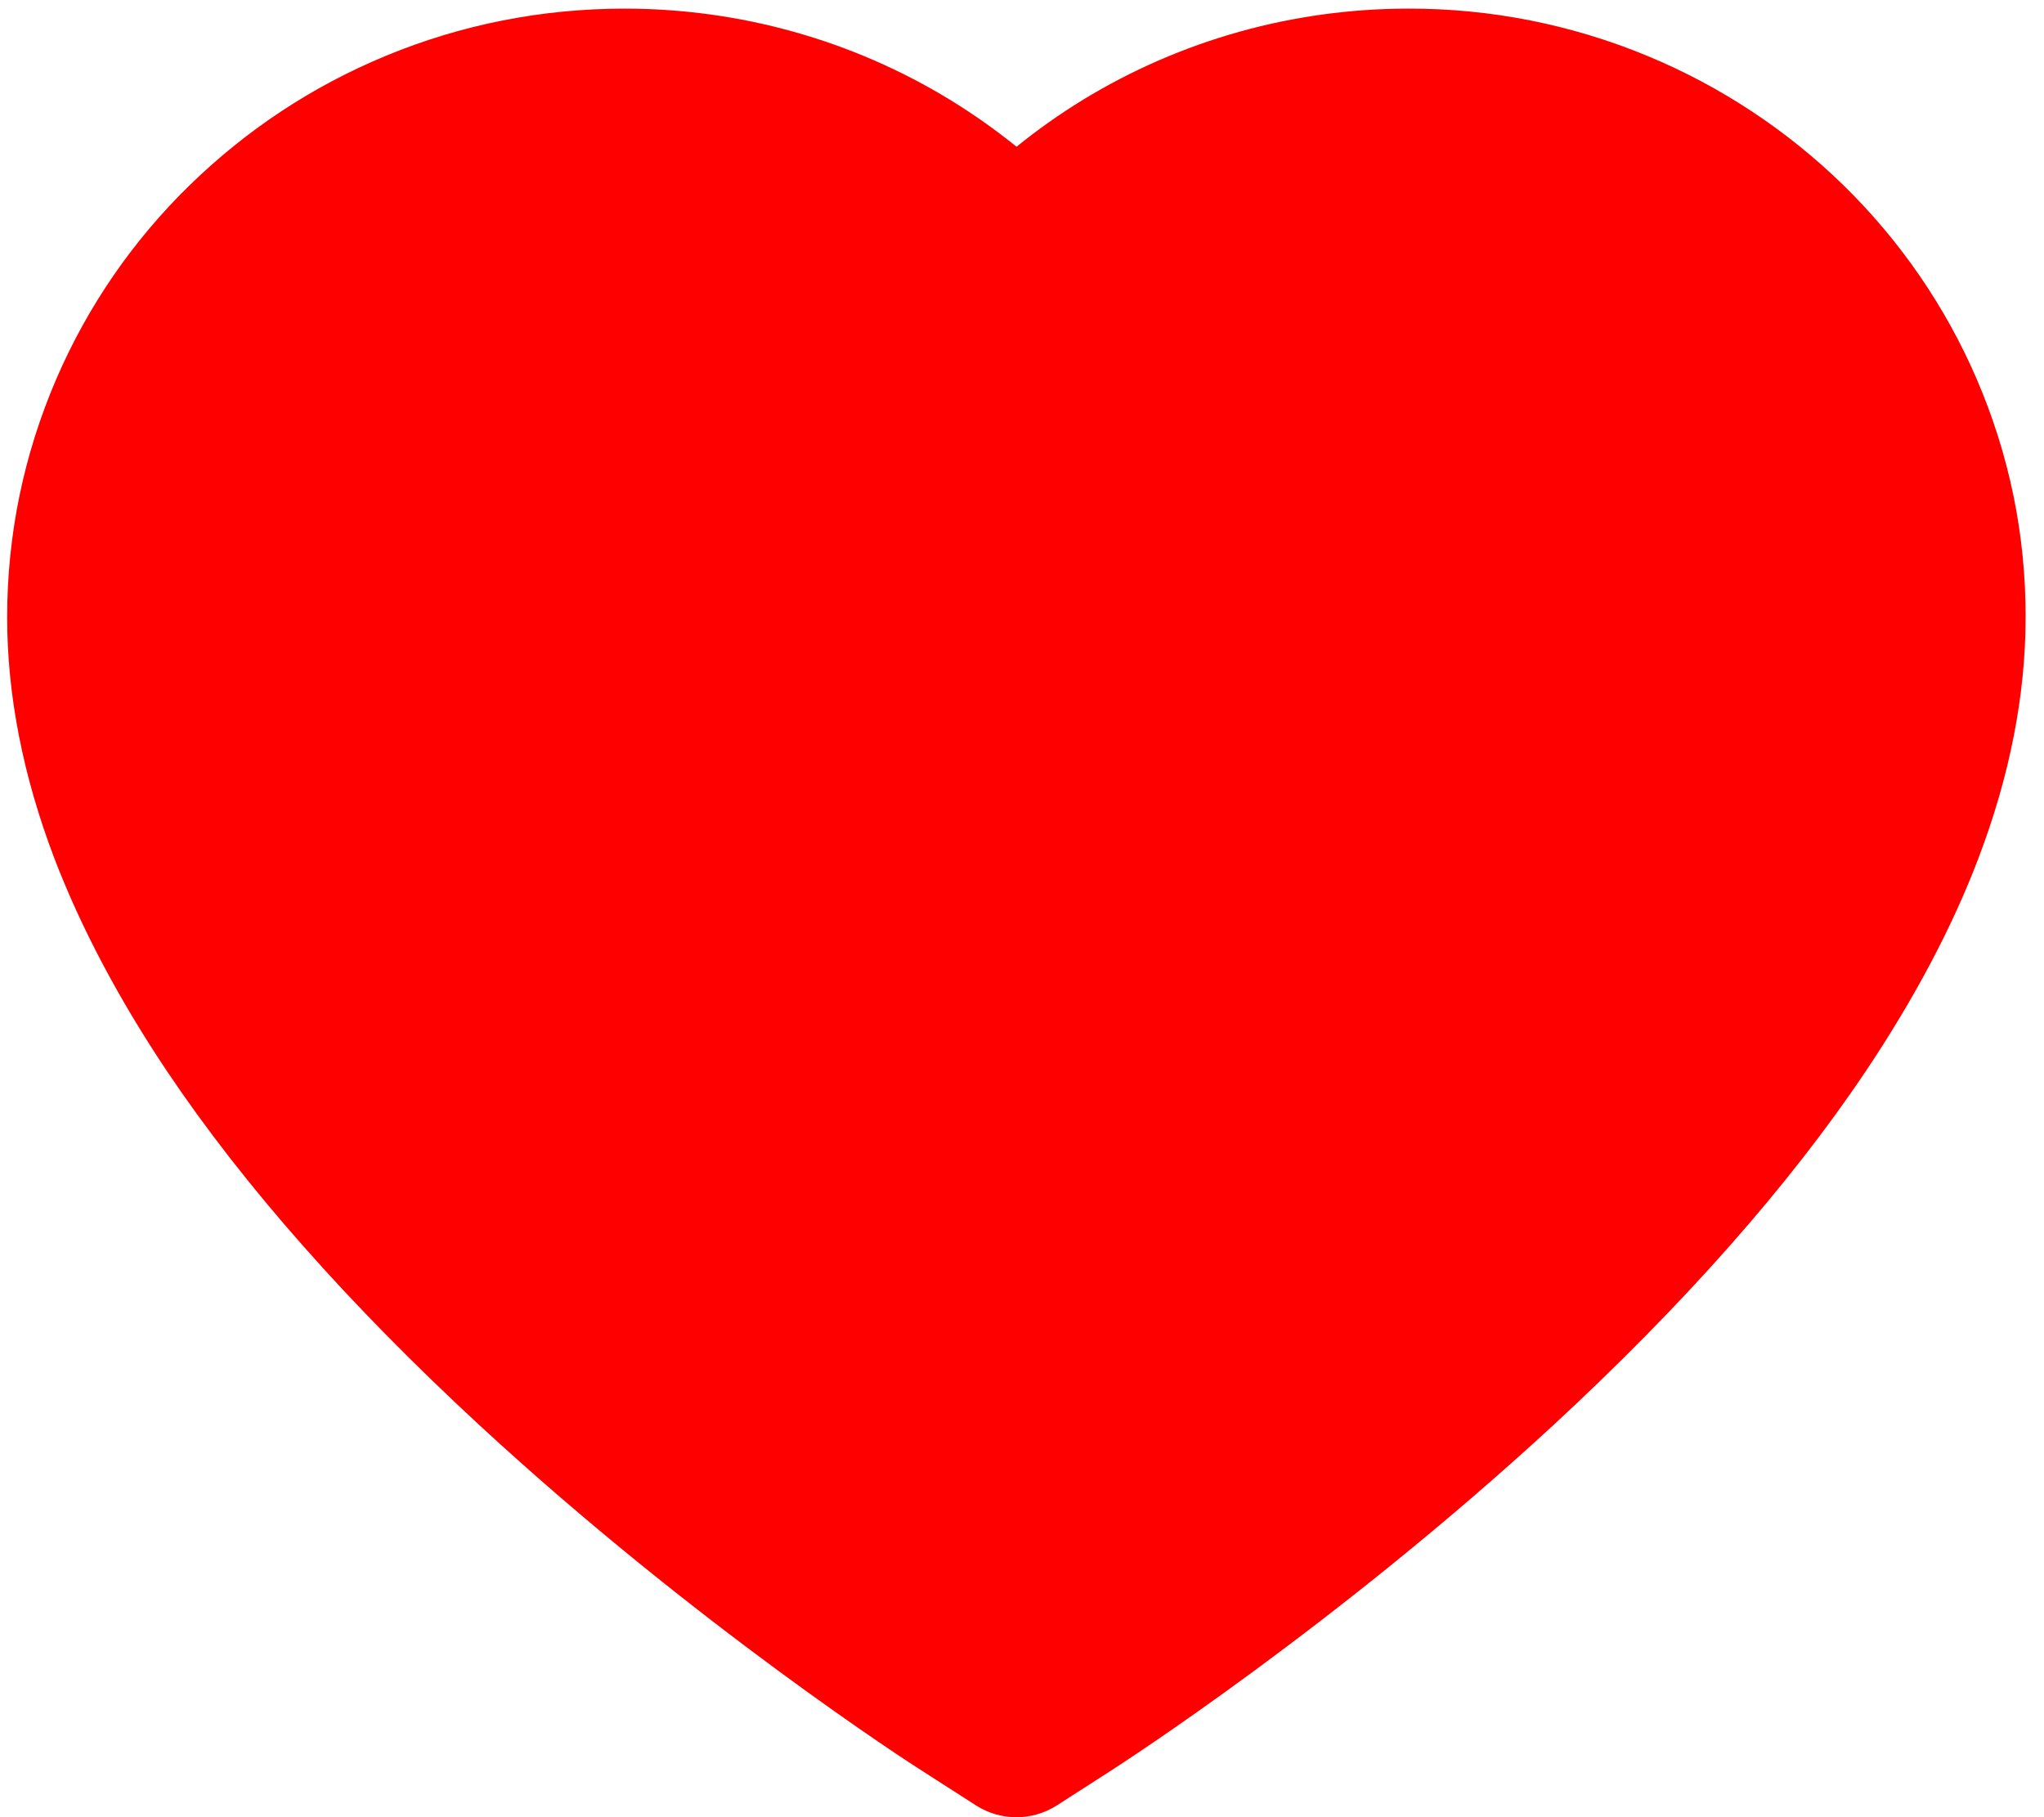 <svg width="18" height="16" viewBox="0 0 18 16" fill="none" xmlns="http://www.w3.org/2000/svg">
<path d="M17.408 3.339C17.133 2.7 16.735 2.122 16.238 1.635C15.74 1.148 15.153 0.76 14.509 0.493C13.841 0.216 13.125 0.074 12.402 0.076C11.388 0.076 10.398 0.353 9.538 0.878C9.332 1.004 9.137 1.142 8.952 1.292C8.766 1.142 8.571 1.004 8.365 0.878C7.505 0.353 6.515 0.076 5.501 0.076C4.771 0.076 4.063 0.216 3.394 0.493C2.748 0.761 2.166 1.146 1.666 1.635C1.168 2.121 0.77 2.7 0.495 3.339C0.209 4.004 0.063 4.709 0.063 5.436C0.063 6.121 0.203 6.835 0.48 7.561C0.713 8.168 1.046 8.798 1.472 9.434C2.147 10.44 3.075 11.489 4.227 12.553C6.137 14.316 8.028 15.534 8.108 15.584L8.596 15.897C8.812 16.035 9.089 16.035 9.306 15.897L9.793 15.584C9.873 15.532 11.762 14.316 13.674 12.553C14.826 11.489 15.754 10.44 16.429 9.434C16.855 8.798 17.19 8.168 17.421 7.561C17.698 6.835 17.838 6.121 17.838 5.436C17.84 4.709 17.694 4.004 17.408 3.339Z" fill="#FF0000"/>
</svg>
